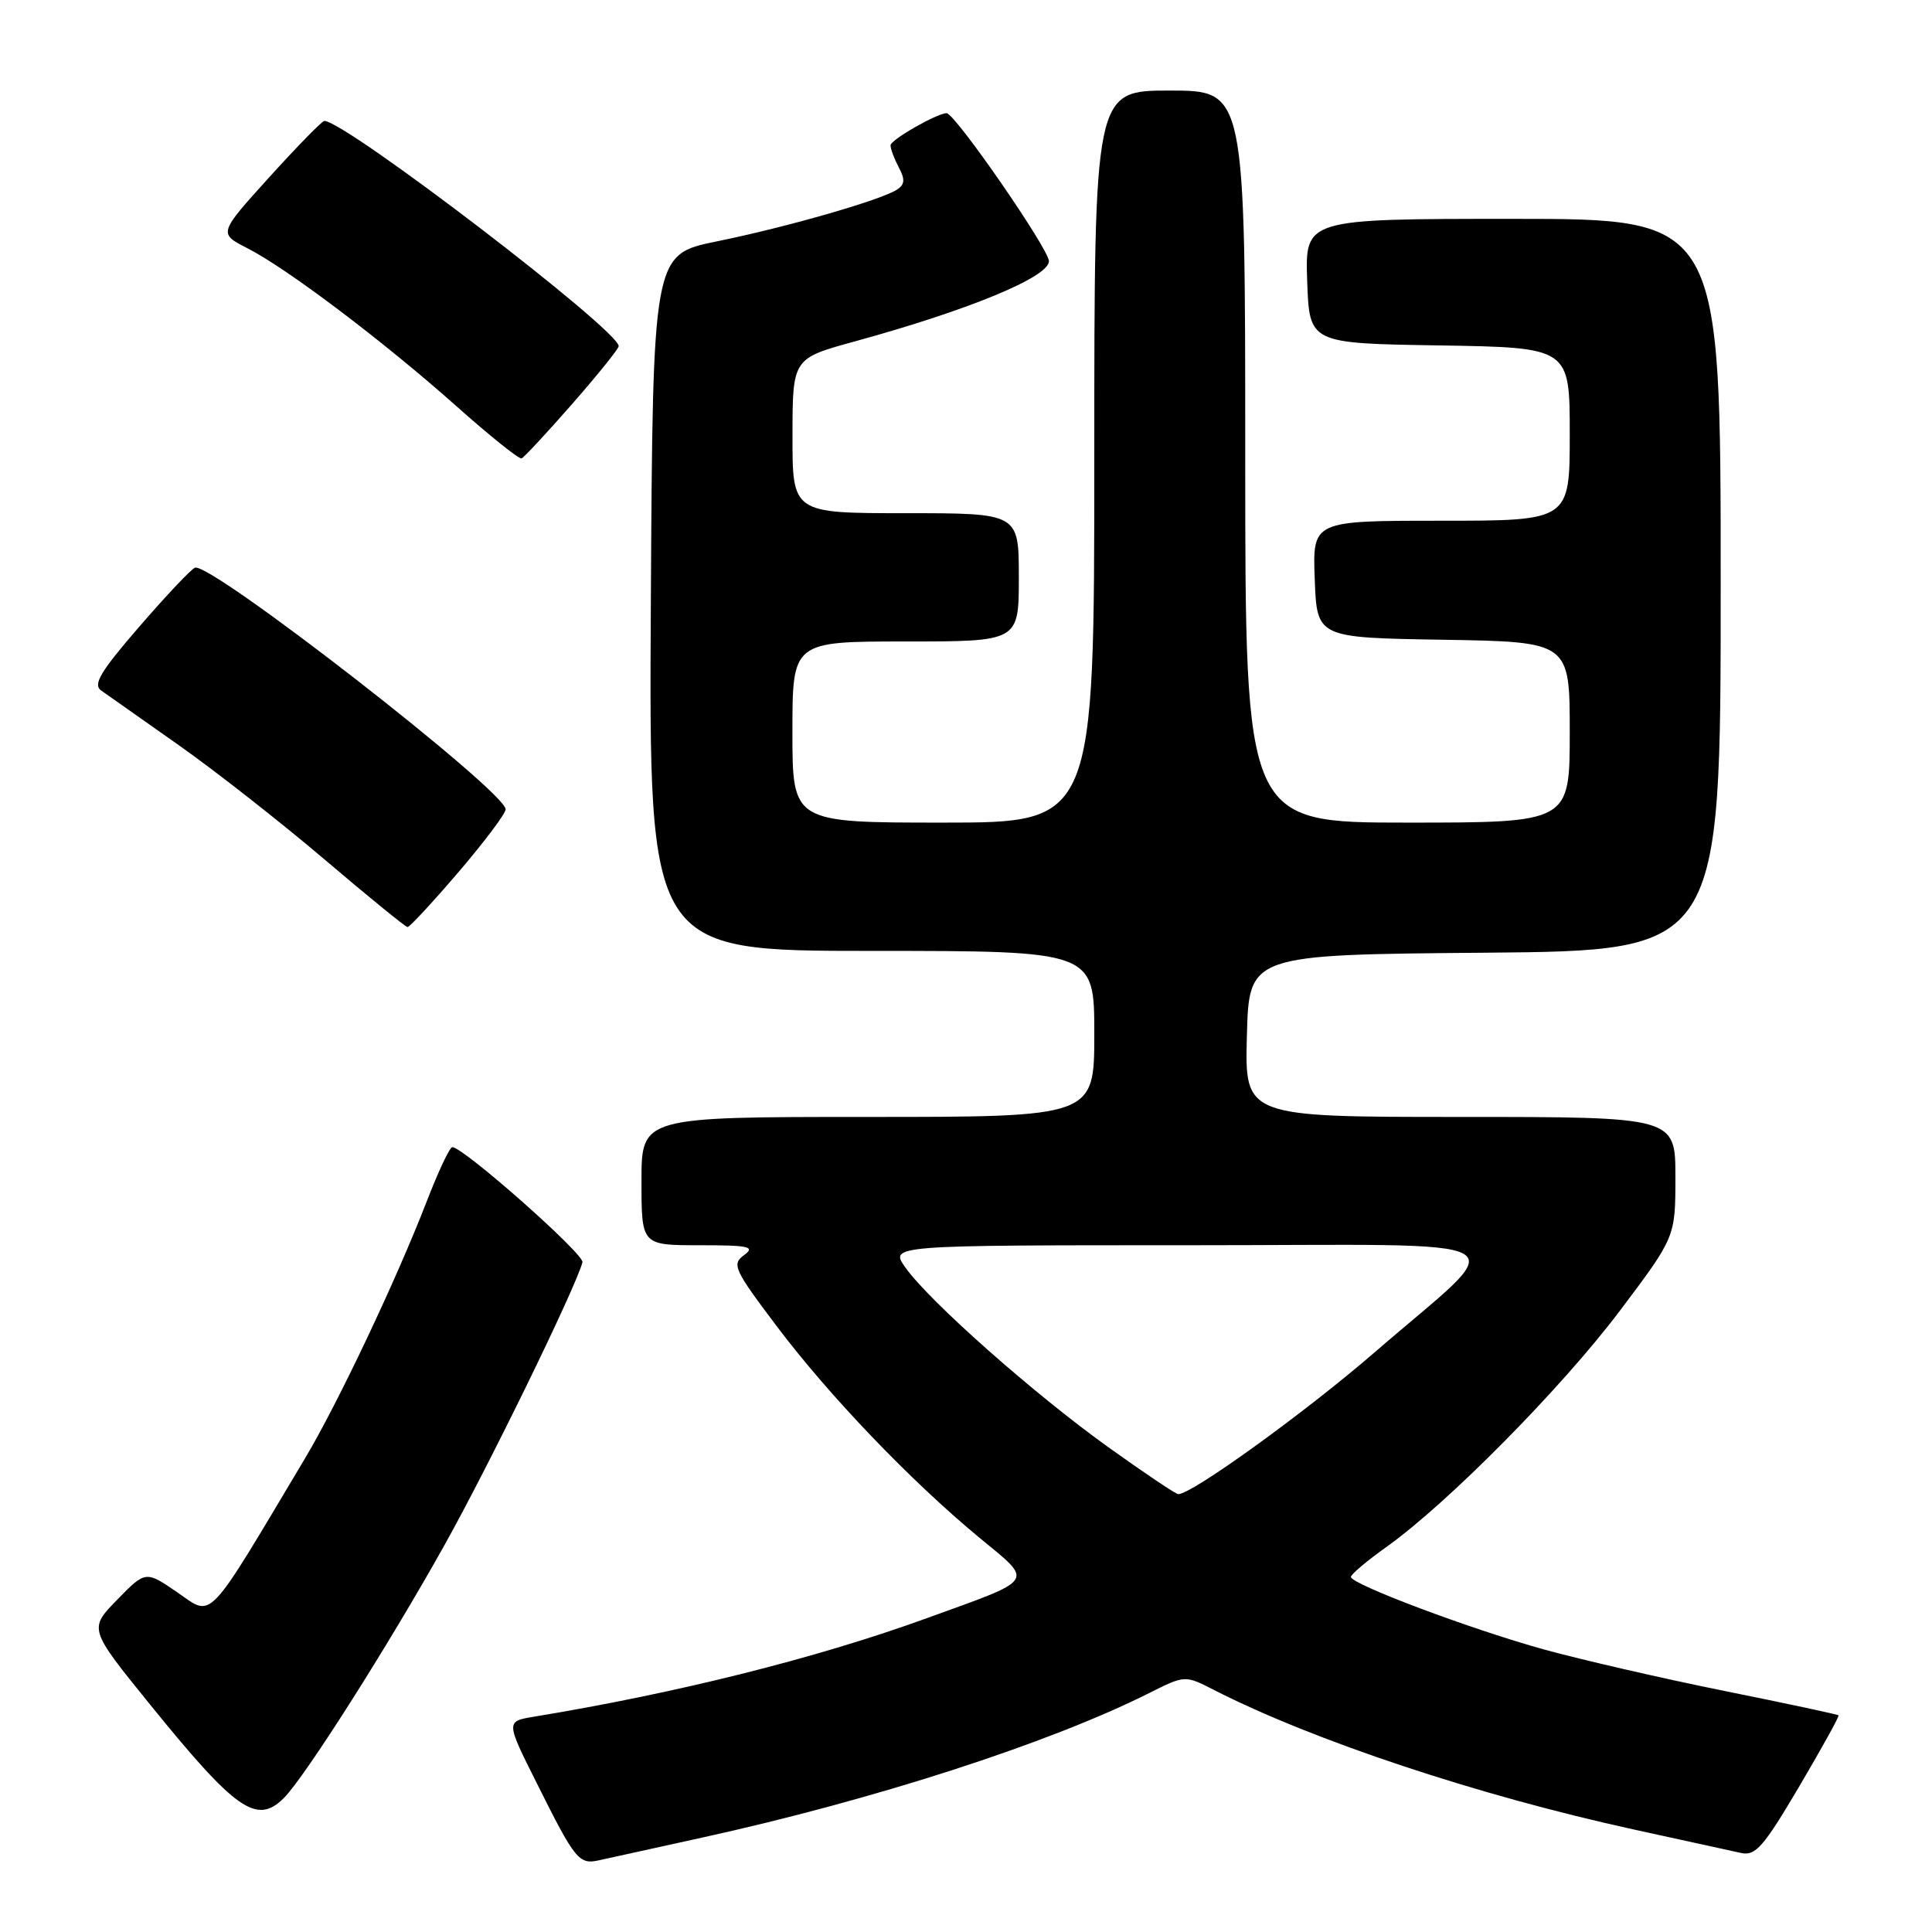 <?xml version="1.0" encoding="UTF-8" standalone="no"?>
<!DOCTYPE svg PUBLIC "-//W3C//DTD SVG 1.1//EN" "http://www.w3.org/Graphics/SVG/1.1/DTD/svg11.dtd" >
<svg xmlns="http://www.w3.org/2000/svg" xmlns:xlink="http://www.w3.org/1999/xlink" version="1.1" viewBox="0 0 256 256">
 <g >
 <path fill="currentColor"
d=" M 93.00 243.50 C 115.84 238.48 139.00 231.00 152.25 224.35 C 157.01 221.96 157.01 221.96 160.84 223.92 C 174.03 230.65 195.95 237.93 216.50 242.42 C 223.10 243.86 229.49 245.26 230.71 245.53 C 232.61 245.95 233.69 244.71 238.38 236.76 C 241.38 231.67 243.74 227.41 243.62 227.29 C 243.51 227.17 236.68 225.71 228.45 224.05 C 220.23 222.39 209.52 219.92 204.65 218.58 C 194.94 215.90 179.00 209.91 179.00 208.95 C 179.00 208.61 181.14 206.81 183.75 204.95 C 191.88 199.14 206.90 183.94 214.62 173.71 C 222.00 163.91 222.00 163.91 222.00 155.96 C 222.00 148.00 222.00 148.00 193.47 148.00 C 164.93 148.00 164.93 148.00 165.22 137.25 C 165.50 126.50 165.50 126.50 196.75 126.24 C 228.00 125.97 228.00 125.97 228.00 77.49 C 228.00 29.00 228.00 29.00 200.46 29.00 C 172.92 29.00 172.92 29.00 173.21 37.25 C 173.50 45.50 173.50 45.50 190.75 45.77 C 208.00 46.05 208.00 46.05 208.00 57.52 C 208.00 69.00 208.00 69.00 190.96 69.00 C 173.92 69.00 173.92 69.00 174.21 76.75 C 174.50 84.50 174.50 84.50 191.25 84.77 C 208.00 85.05 208.00 85.05 208.00 97.02 C 208.00 109.00 208.00 109.00 186.50 109.00 C 165.00 109.00 165.00 109.00 165.00 60.50 C 165.00 12.00 165.00 12.00 155.00 12.00 C 145.00 12.00 145.00 12.00 145.00 60.50 C 145.00 109.00 145.00 109.00 125.00 109.00 C 105.00 109.00 105.00 109.00 105.00 97.00 C 105.00 85.00 105.00 85.00 120.00 85.00 C 135.00 85.00 135.00 85.00 135.00 76.50 C 135.00 68.00 135.00 68.00 120.00 68.00 C 105.00 68.00 105.00 68.00 105.01 57.75 C 105.02 47.50 105.02 47.50 113.26 45.24 C 128.38 41.09 138.98 36.71 138.99 34.61 C 139.00 33.03 126.54 15.00 125.43 15.00 C 124.17 15.00 118.00 18.53 118.00 19.25 C 118.00 19.74 118.50 21.06 119.10 22.19 C 119.95 23.78 119.89 24.46 118.85 25.13 C 116.70 26.52 104.24 30.10 95.00 31.98 C 86.50 33.71 86.50 33.71 86.24 79.86 C 85.98 126.00 85.98 126.00 115.49 126.00 C 145.00 126.00 145.00 126.00 145.00 137.00 C 145.00 148.00 145.00 148.00 115.00 148.00 C 85.00 148.00 85.00 148.00 85.00 156.50 C 85.00 165.00 85.00 165.00 92.69 165.00 C 99.27 165.00 100.12 165.19 98.59 166.31 C 96.94 167.52 97.25 168.21 102.89 175.69 C 109.85 184.93 120.64 196.20 129.76 203.74 C 137.05 209.78 137.52 209.09 122.41 214.56 C 108.03 219.76 89.59 224.37 70.76 227.47 C 67.02 228.09 67.02 228.09 71.13 236.29 C 76.21 246.47 76.72 247.09 79.36 246.50 C 80.54 246.24 86.67 244.89 93.00 243.50 Z  M 37.61 238.25 C 40.38 235.49 51.42 218.11 58.90 204.73 C 64.78 194.21 76.21 170.79 77.18 167.26 C 77.47 166.22 61.40 152.00 59.93 152.00 C 59.59 152.00 58.06 155.26 56.52 159.25 C 52.54 169.53 44.77 185.96 40.40 193.27 C 27.22 215.37 28.26 214.28 23.56 211.04 C 19.30 208.11 19.30 208.11 15.53 211.97 C 11.76 215.83 11.76 215.83 19.85 225.82 C 31.27 239.91 34.01 241.84 37.61 238.25 Z  M 60.75 115.56 C 64.19 111.54 67.00 107.80 67.00 107.24 C 67.00 104.86 27.99 74.50 25.84 75.22 C 25.36 75.38 22.05 78.88 18.48 83.01 C 13.28 89.02 12.28 90.70 13.41 91.50 C 14.19 92.05 18.80 95.30 23.66 98.72 C 28.52 102.14 37.22 108.97 43.00 113.88 C 48.78 118.80 53.73 122.83 54.00 122.84 C 54.27 122.86 57.31 119.58 60.75 115.56 Z  M 75.84 53.50 C 79.21 49.65 81.97 46.22 81.98 45.87 C 82.04 43.79 45.87 16.11 42.98 16.02 C 42.69 16.01 39.42 19.36 35.70 23.46 C 28.94 30.93 28.94 30.93 32.78 32.89 C 38.06 35.58 50.88 45.28 60.50 53.84 C 64.90 57.76 68.77 60.86 69.11 60.74 C 69.44 60.61 72.47 57.35 75.84 53.50 Z  M 146.80 191.72 C 136.96 184.66 123.17 172.45 119.99 167.98 C 117.86 165.00 117.86 165.00 157.61 165.00 C 203.44 165.00 200.50 163.29 182.09 179.24 C 172.92 187.17 157.87 198.04 156.12 197.98 C 155.78 197.97 151.59 195.15 146.80 191.72 Z "/>
</g>
</svg>